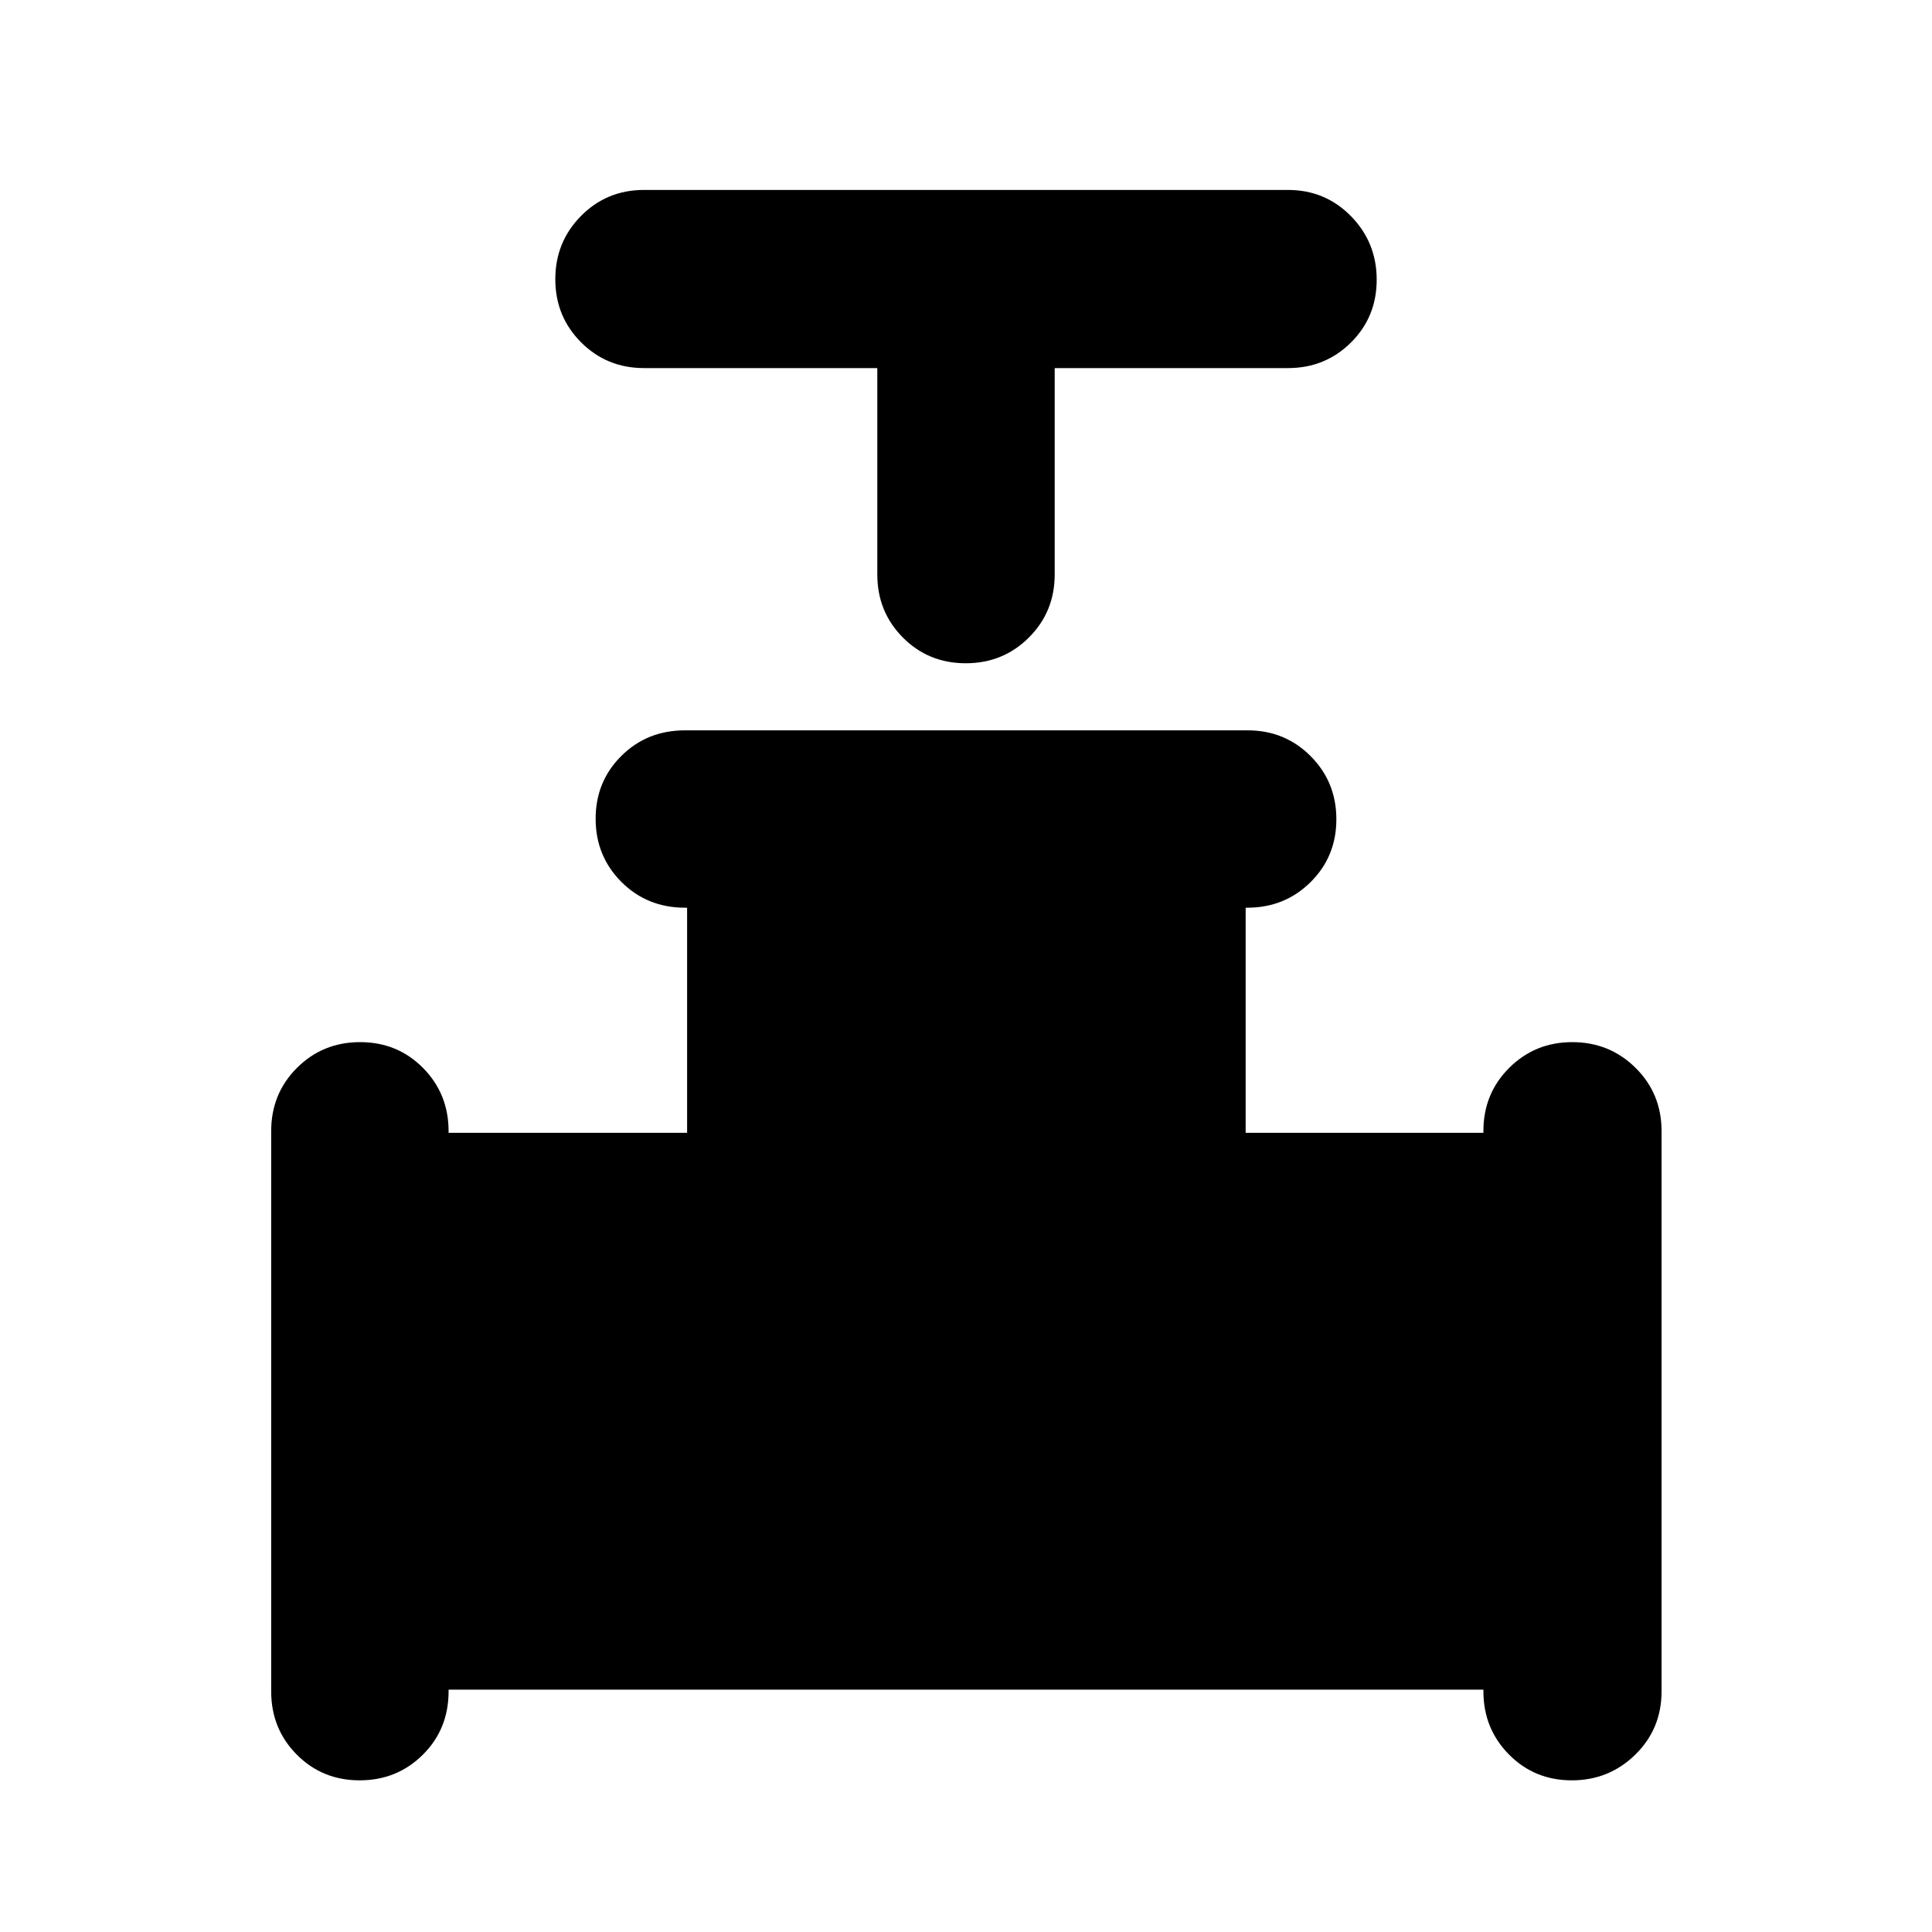 <svg xmlns="http://www.w3.org/2000/svg" height="40" viewBox="0 -960 960 960" width="40"><path d="M435.93-777.1H320q-18.5 0-31.29-12.82-12.78-12.82-12.78-31.34t12.78-31.44q12.79-12.92 31.29-12.92h320q18.5 0 31.29 13.04 12.78 13.04 12.78 31.56 0 18.51-12.78 31.21Q658.5-777.1 640-777.1H524.07v102.59q0 18.5-12.82 31.29t-31.37 12.79q-18.55 0-31.25-12.79t-12.7-31.29V-777.1ZM134.75-119.56v-278.41q0-18.63 12.82-31.42 12.82-12.78 31.37-12.78t31.26 12.83q12.7 12.83 12.7 31.44v.8h118.52v-111.86h-.98q-18.9 0-31.68-12.82-12.79-12.82-12.79-31.37t12.79-31.25q12.78-12.7 31.66-12.7h279.5q18.54 0 31.32 12.82 12.79 12.82 12.79 31.37t-12.83 31.25q-12.84 12.7-31.45 12.7h-.79v111.86H737.1v-.96q0-18.54 12.82-31.33 12.82-12.78 31.34-12.78t31.44 12.78q12.92 12.79 12.92 31.42v278.41q0 18.63-13.04 31.41-13.04 12.79-31.56 12.79-18.51 0-31.21-12.83-12.71-12.84-12.71-31.41v-.83H222.9v.85q0 18.81-12.82 31.52-12.82 12.7-31.37 12.7t-31.25-12.79q-12.71-12.78-12.71-31.41Z"/></svg>